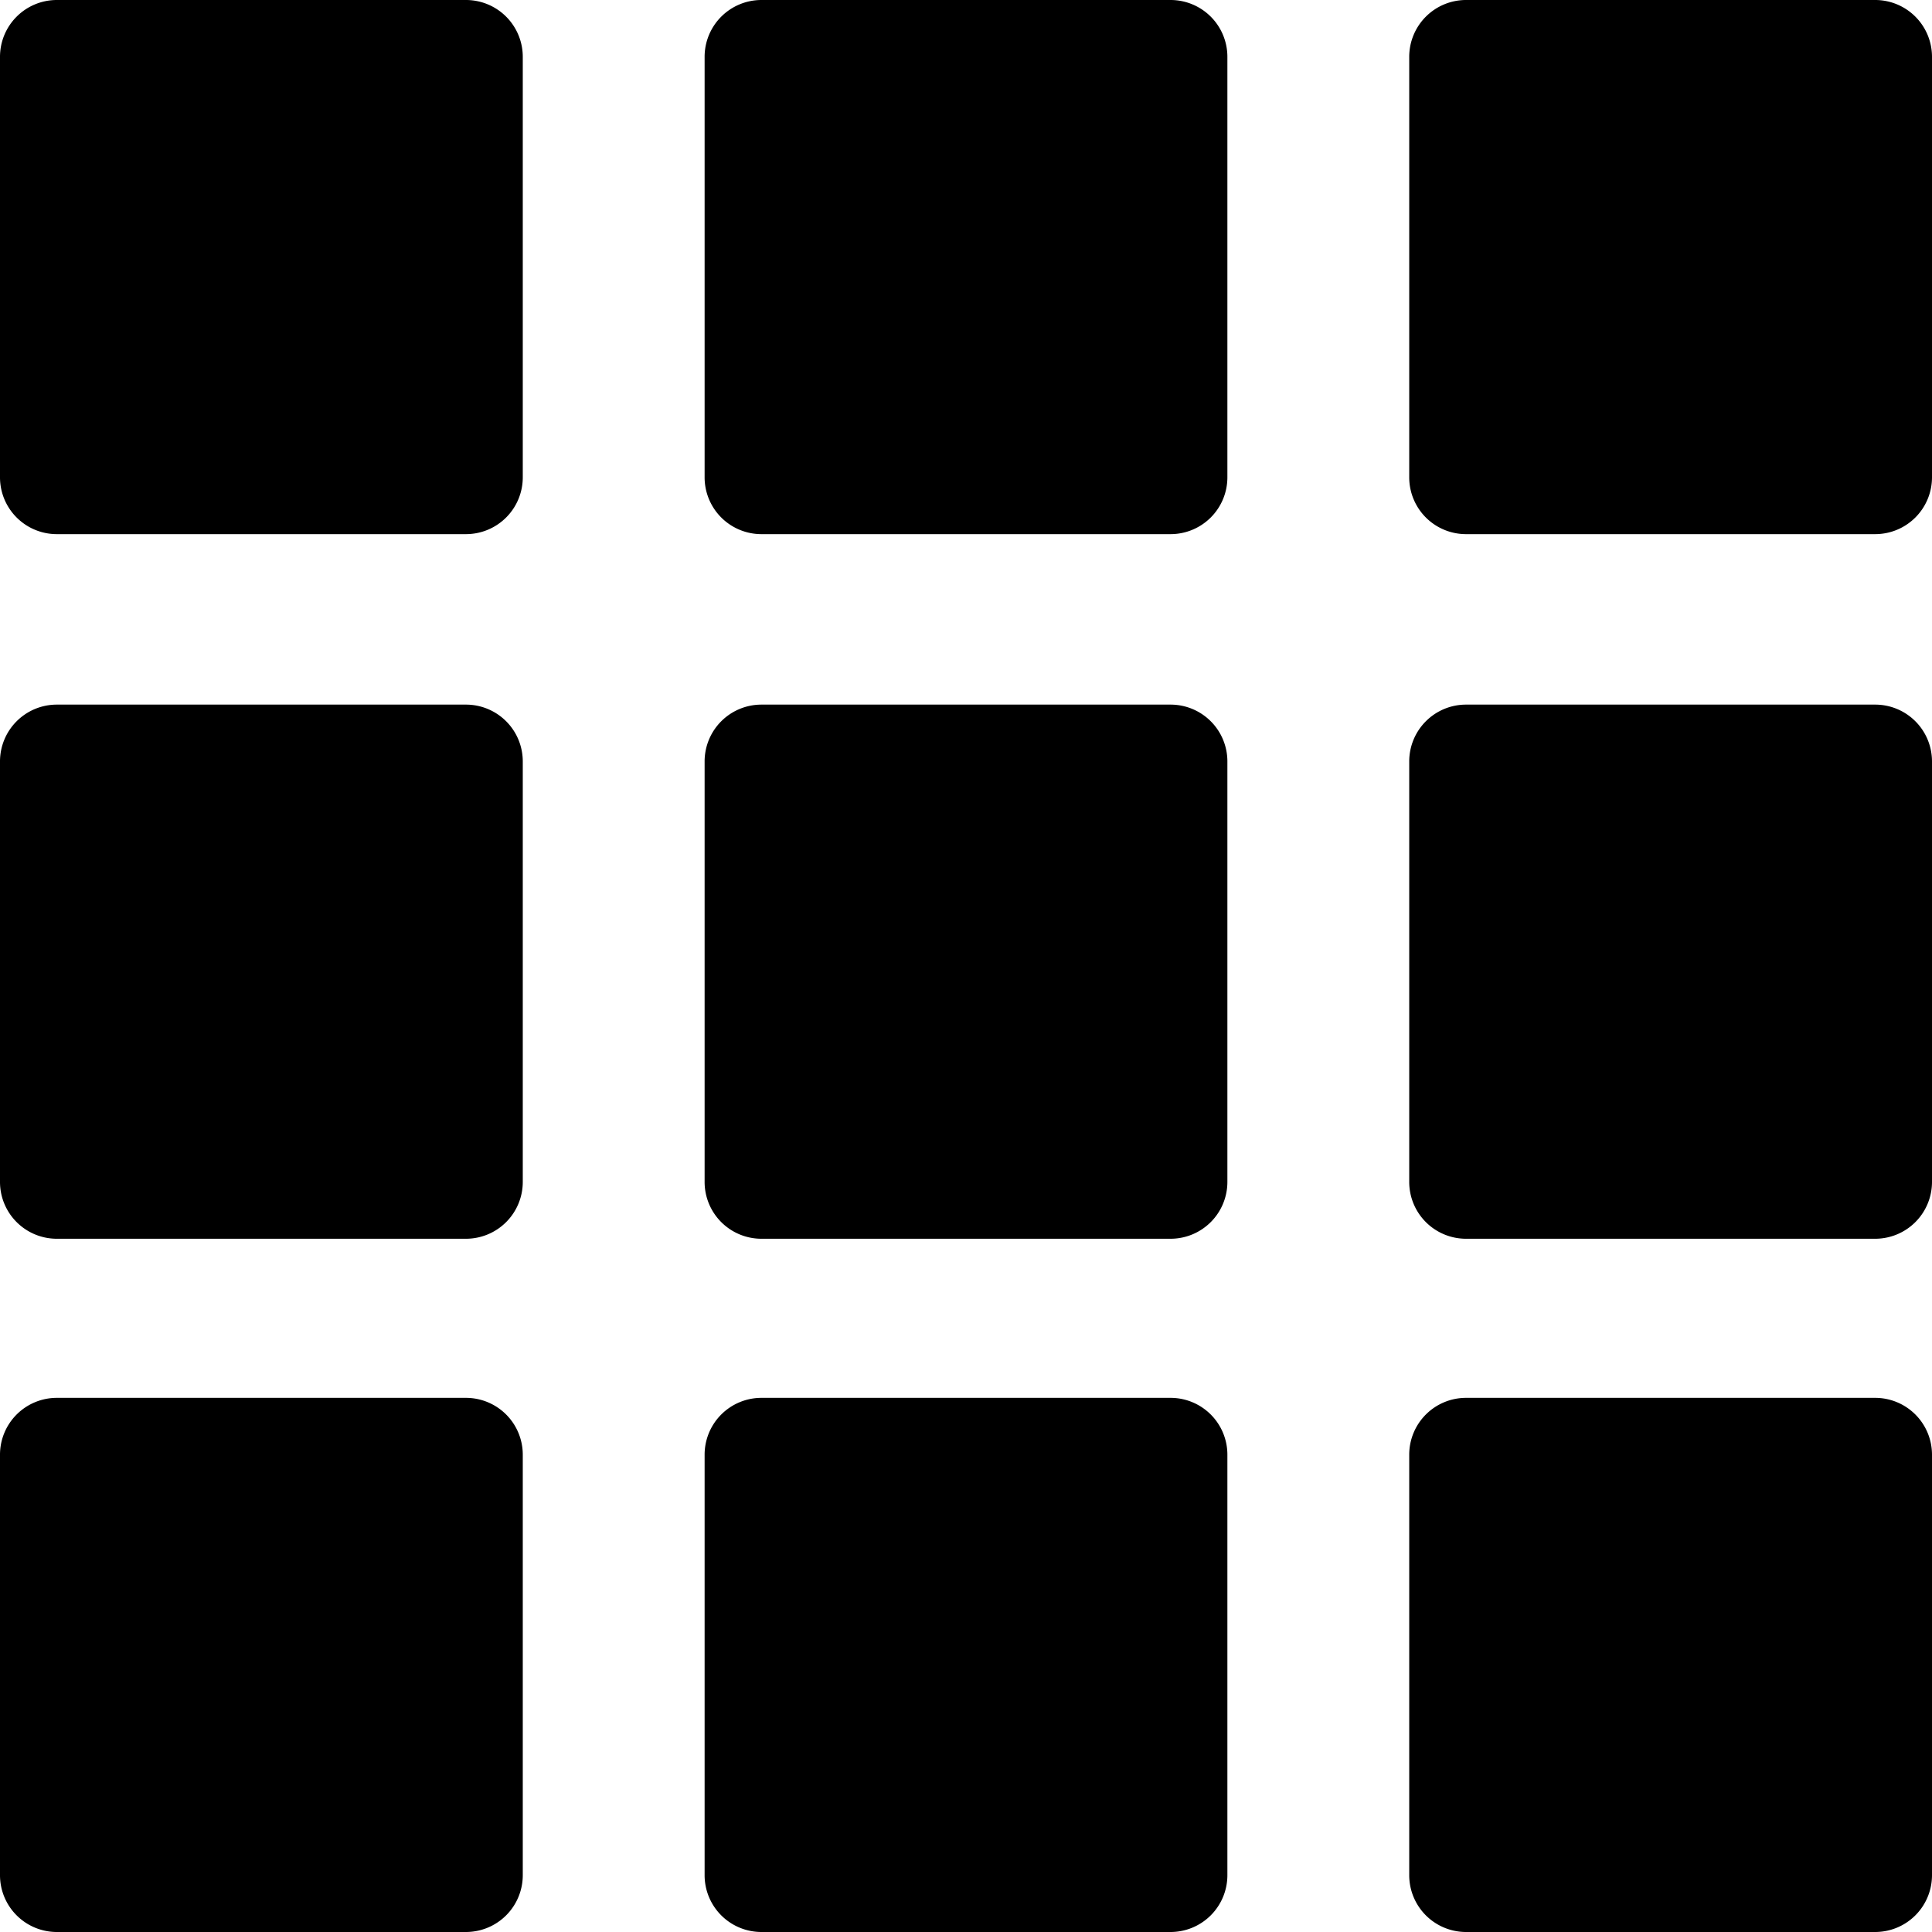 <svg width="170" height="170" viewBox="0 0 170 170" xmlns="http://www.w3.org/2000/svg">
    <title>
        PBS-component_grid
    </title>
    <path d="M0 5.008A5 5 0 0 1 4.999 0h36.002A5 5 0 0 1 46 5.008v36.985A5 5 0 0 1 41.001 47H4.999A4.999 4.999 0 0 1 0 41.993V5.008zm0 62A5 5 0 0 1 4.999 62h36.002A5 5 0 0 1 46 67.008v36.985A5 5 0 0 1 41.001 109H4.999A4.999 4.999 0 0 1 0 103.993V67.008zm0 61A5 5 0 0 1 4.999 123h36.002A5 5 0 0 1 46 128.008v36.985A5 5 0 0 1 41.001 170H4.999A4.999 4.999 0 0 1 0 164.993v-36.985zm62-123A5 5 0 0 1 66.999 0h36.002A5 5 0 0 1 108 5.008v36.985A5 5 0 0 1 103.001 47H66.999A4.999 4.999 0 0 1 62 41.993V5.008zm0 62A5 5 0 0 1 66.999 62h36.002A5 5 0 0 1 108 67.008v36.985a5 5 0 0 1-4.999 5.007H66.999A4.999 4.999 0 0 1 62 103.993V67.008zm0 61A5 5 0 0 1 66.999 123h36.002a5 5 0 0 1 4.999 5.008v36.985a5 5 0 0 1-4.999 5.007H66.999A4.999 4.999 0 0 1 62 164.993v-36.985zm62-123A5 5 0 0 1 128.999 0h36.002A5 5 0 0 1 170 5.008v36.985A5 5 0 0 1 165.001 47h-36.002A4.999 4.999 0 0 1 124 41.993V5.008zm0 62A5 5 0 0 1 128.999 62h36.002A5 5 0 0 1 170 67.008v36.985a5 5 0 0 1-4.999 5.007h-36.002a4.999 4.999 0 0 1-4.999-5.007V67.008zm0 61a5 5 0 0 1 4.999-5.008h36.002a5 5 0 0 1 4.999 5.008v36.985a5 5 0 0 1-4.999 5.007h-36.002a4.999 4.999 0 0 1-4.999-5.007v-36.985z" fill-rule="evenodd"/>
</svg>
